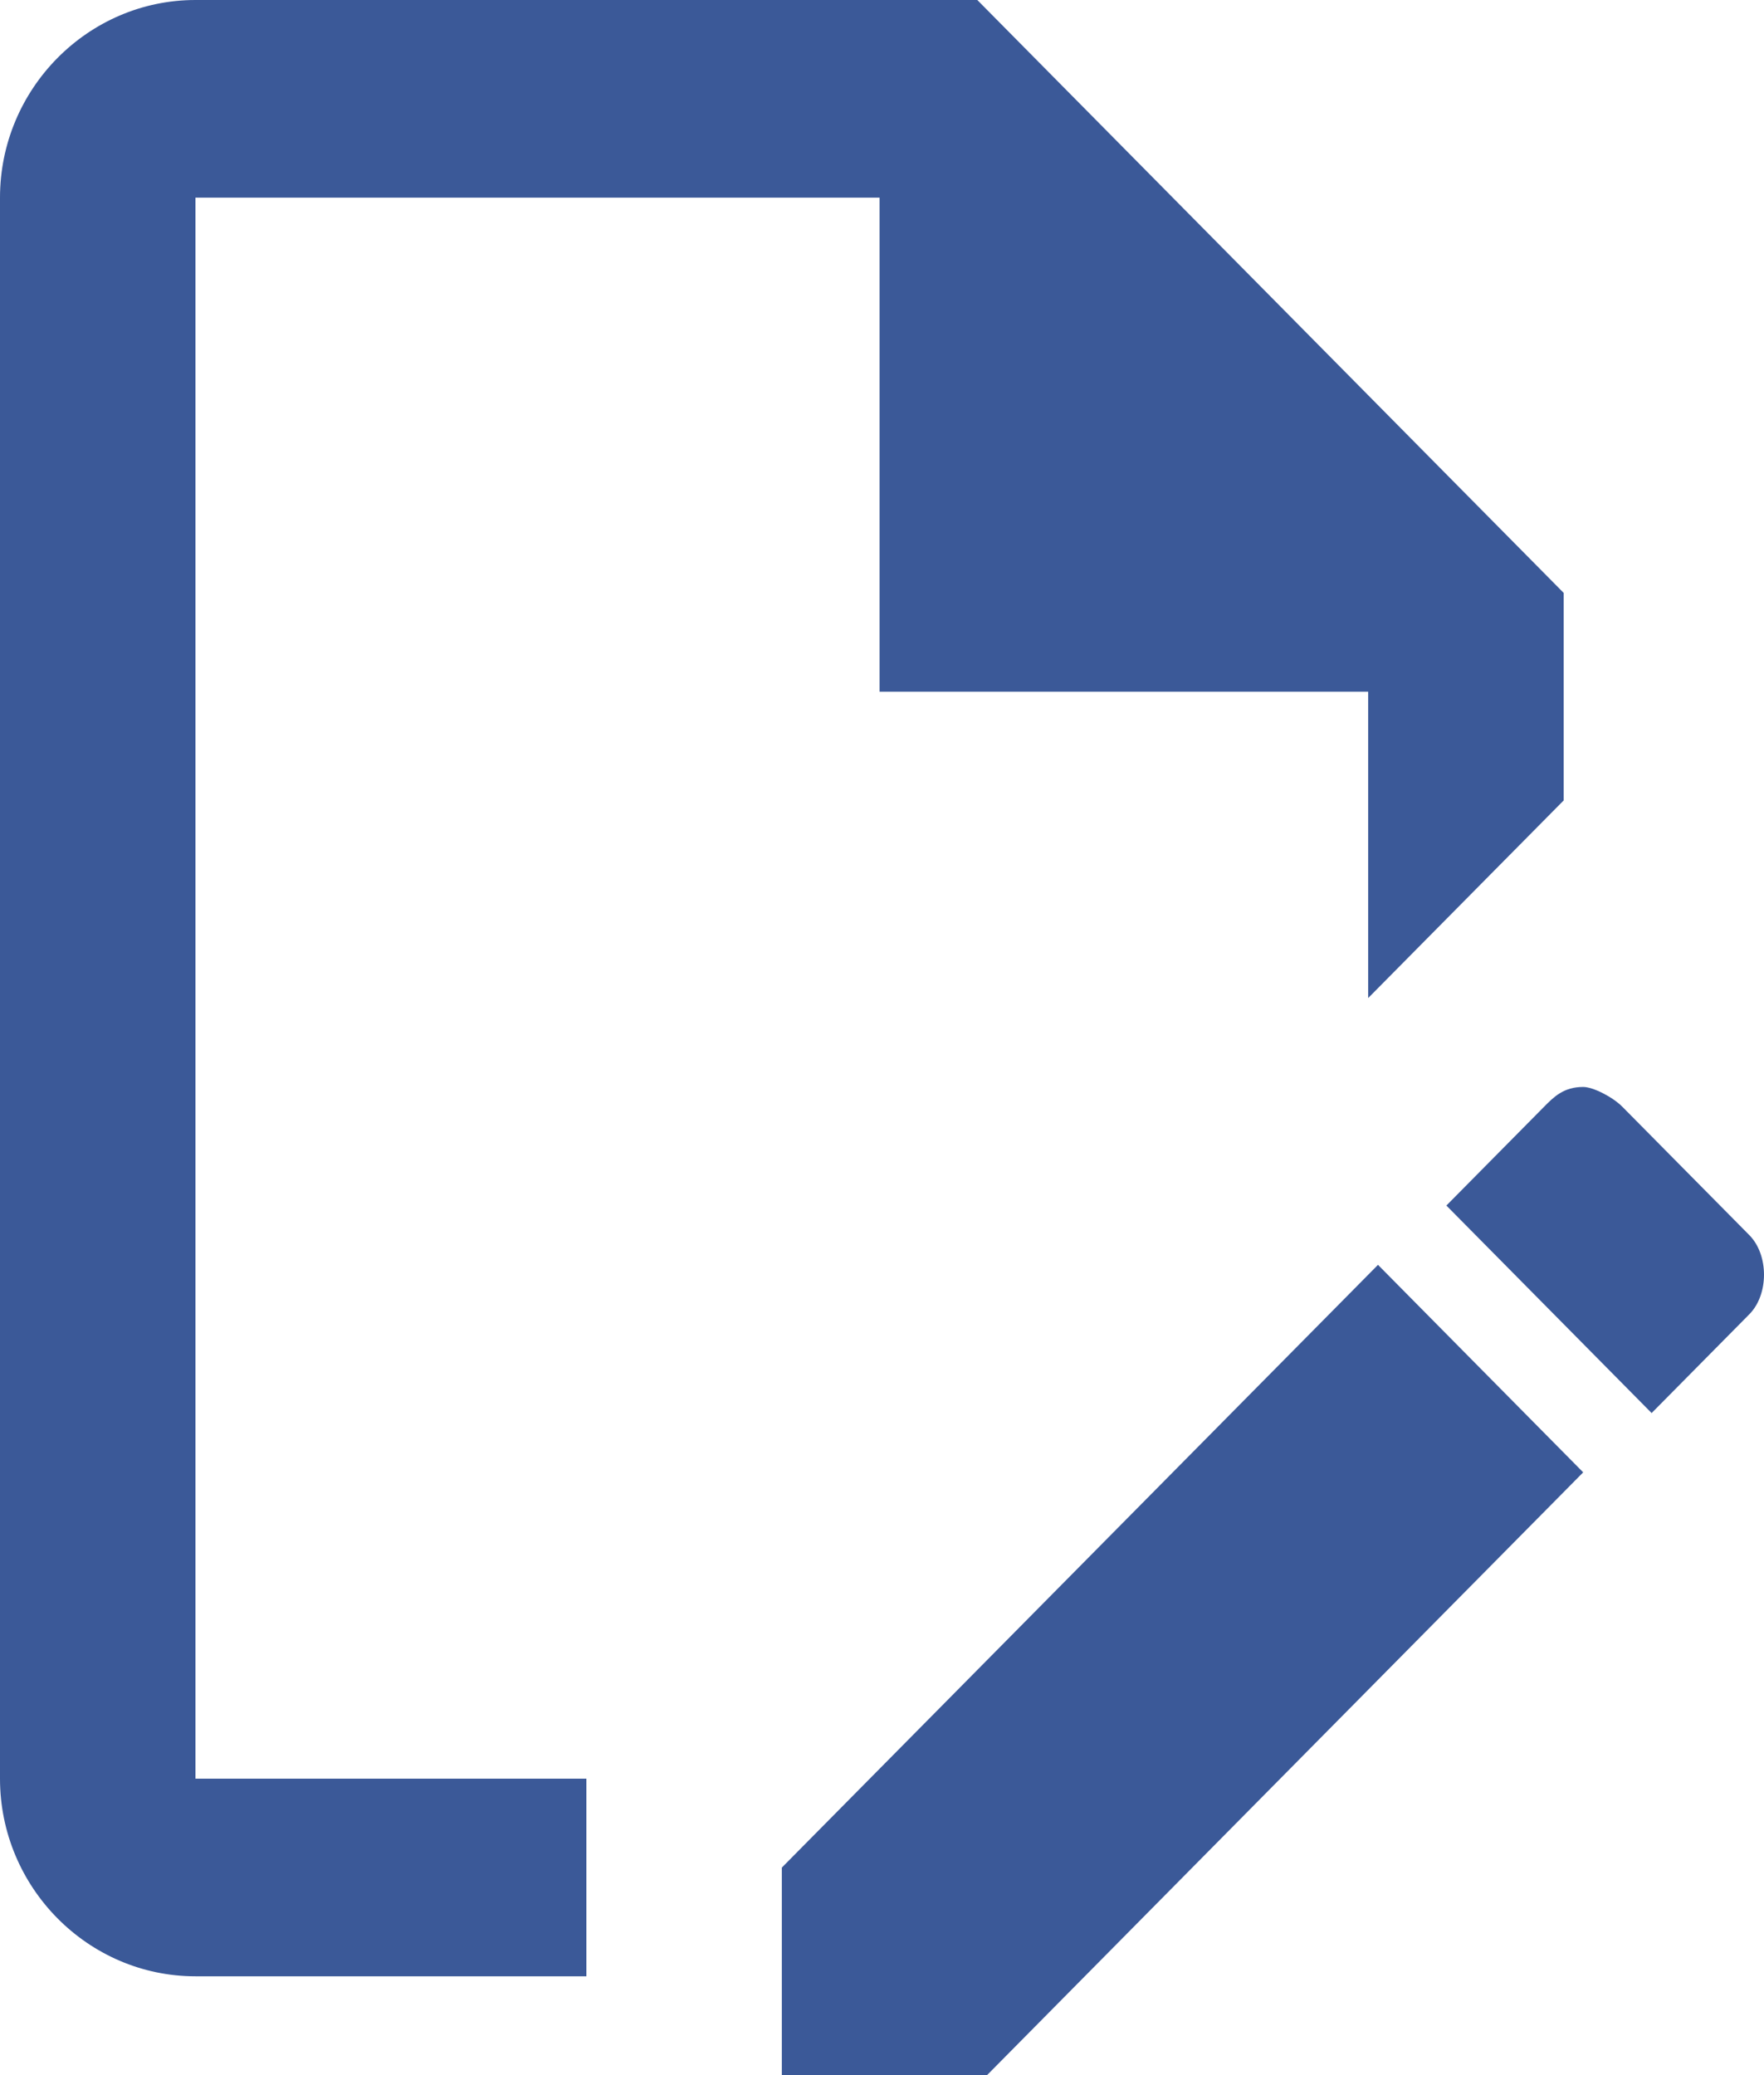 <svg width="34" height="40" viewBox="0 0 34 40" fill="none" xmlns="http://www.w3.org/2000/svg">
<path d="M11.302 34.286H3.767V3.81H16.953V13.333H26.371V19.238L30.139 15.429V11.429L18.837 0H3.767C1.695 0 0 1.714 0 3.81V34.286C0 36.381 1.695 38.095 3.767 38.095H11.302V34.286ZM30.515 20.952C30.704 20.952 31.08 21.143 31.269 21.333L33.718 23.809C34.094 24.191 34.094 24.952 33.718 25.333L31.834 27.238L27.878 23.238L29.762 21.333C29.95 21.143 30.139 20.952 30.515 20.952ZM30.515 28.381L19.025 40H15.069V36L26.56 24.381L30.515 28.381Z" fill="#3B5998"/>
</svg>
